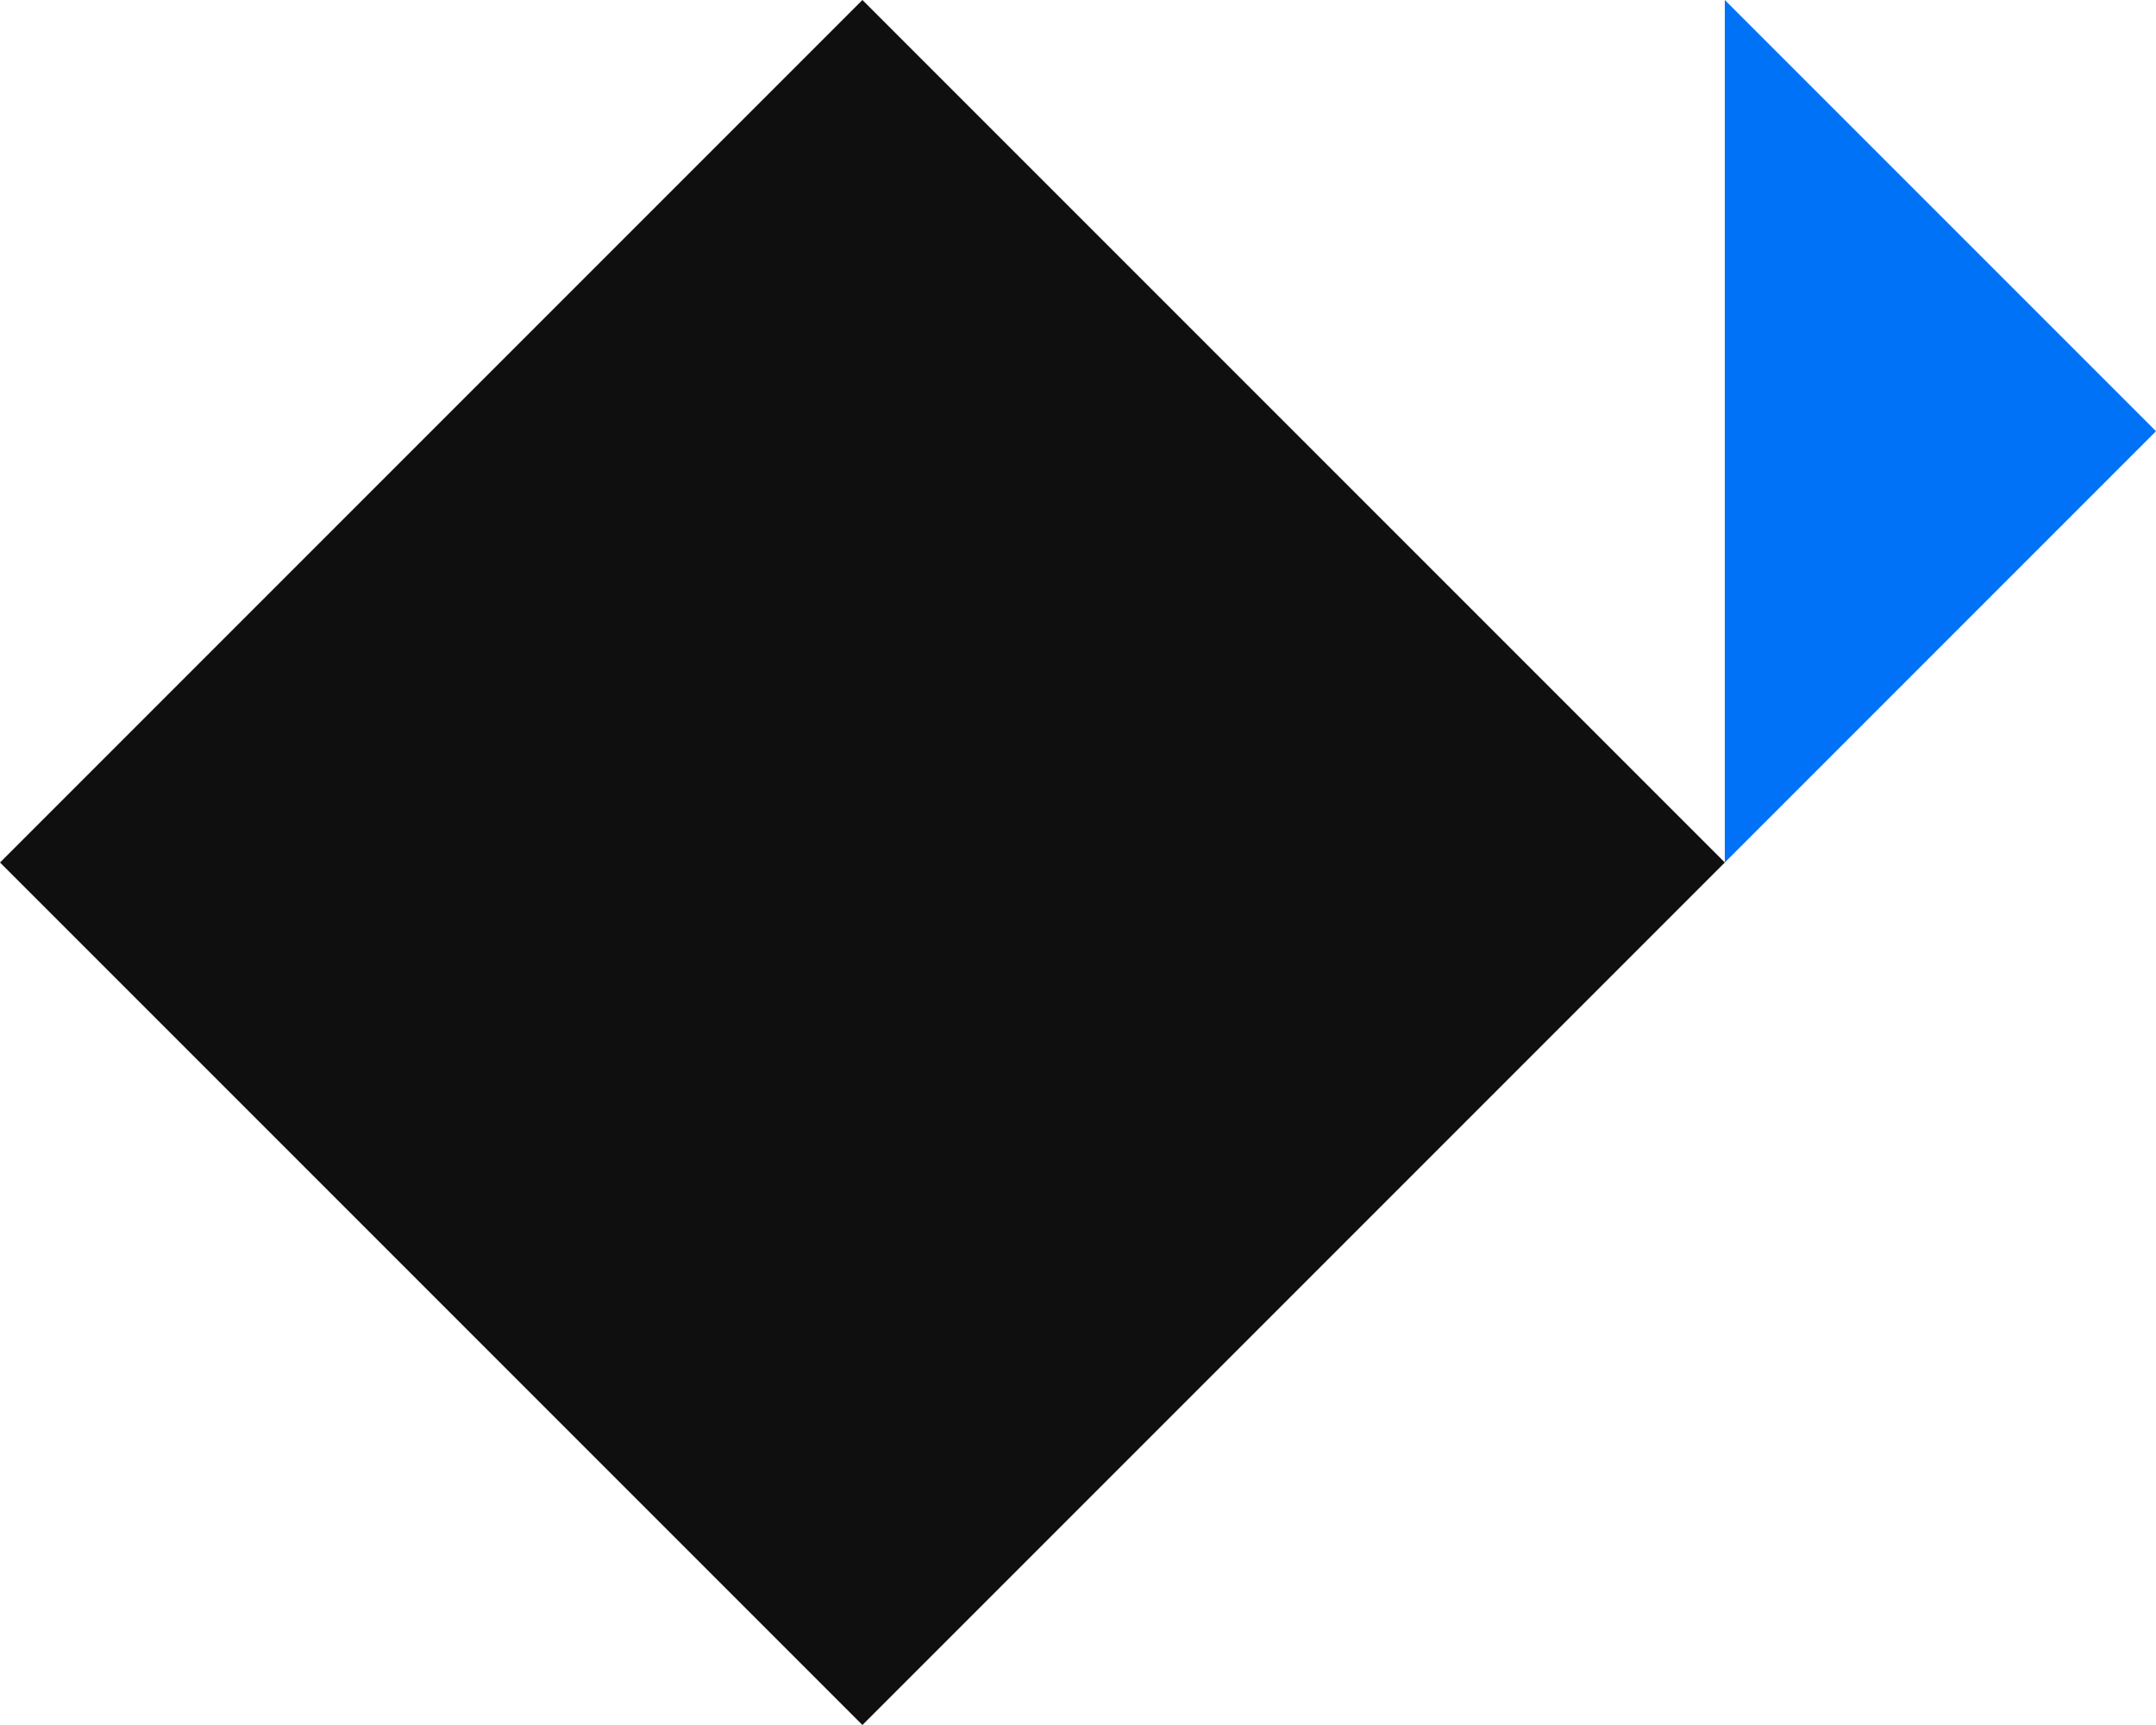 <?xml version="1.0" encoding="UTF-8"?><svg id="v3" xmlns="http://www.w3.org/2000/svg" viewBox="0 0 500 400"><defs><style>.cls-1{fill:#0072f7;}.cls-2{fill:#0f0f0f;}</style></defs><path class="cls-1" d="M400,200V0l100,100-100,100Z"/><rect class="cls-2" x="58.58" y="58.58" width="282.84" height="282.84" transform="translate(-82.84 200) rotate(-45)"/></svg>